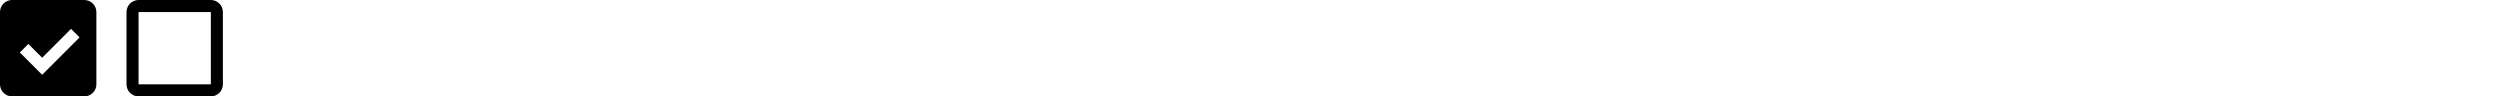 <?xml version="1.0" encoding="utf-8"?>
<!-- Generated by IcoMoon.io -->
<svg version="1.1" xmlns="http://www.w3.org/2000/svg" xmlns:xlink="http://www.w3.org/1999/xlink" width="415" height="16" viewBox="0 0 415 16">
<svg id="icon-checkbox-checked" width="16" height="16" viewBox="0 0 16 16" x="0" y="0">
<path d="M14 0h-12c-1.1 0-2 0.9-2 2v12c0 1.1 0.9 2 2 2h12c1.1 0 2-0.9 2-2v-12c0-1.1-0.9-2-2-2zM7 12.414l-3.707-3.707 1.414-1.414 2.293 2.293 4.793-4.793 1.414 1.414-6.207 6.207z"></path>
</svg>
<svg id="icon-checkbox-unchecked" width="16" height="16" viewBox="0 0 16 16" x="21" y="0">
<path d="M14 0h-12c-1.1 0-2 0.9-2 2v12c0 1.1 0.9 2 2 2h12c1.1 0 2-0.9 2-2v-12c0-1.1-0.9-2-2-2zM14 14h-12v-12h12v12z"></path>
</svg>
</svg>
